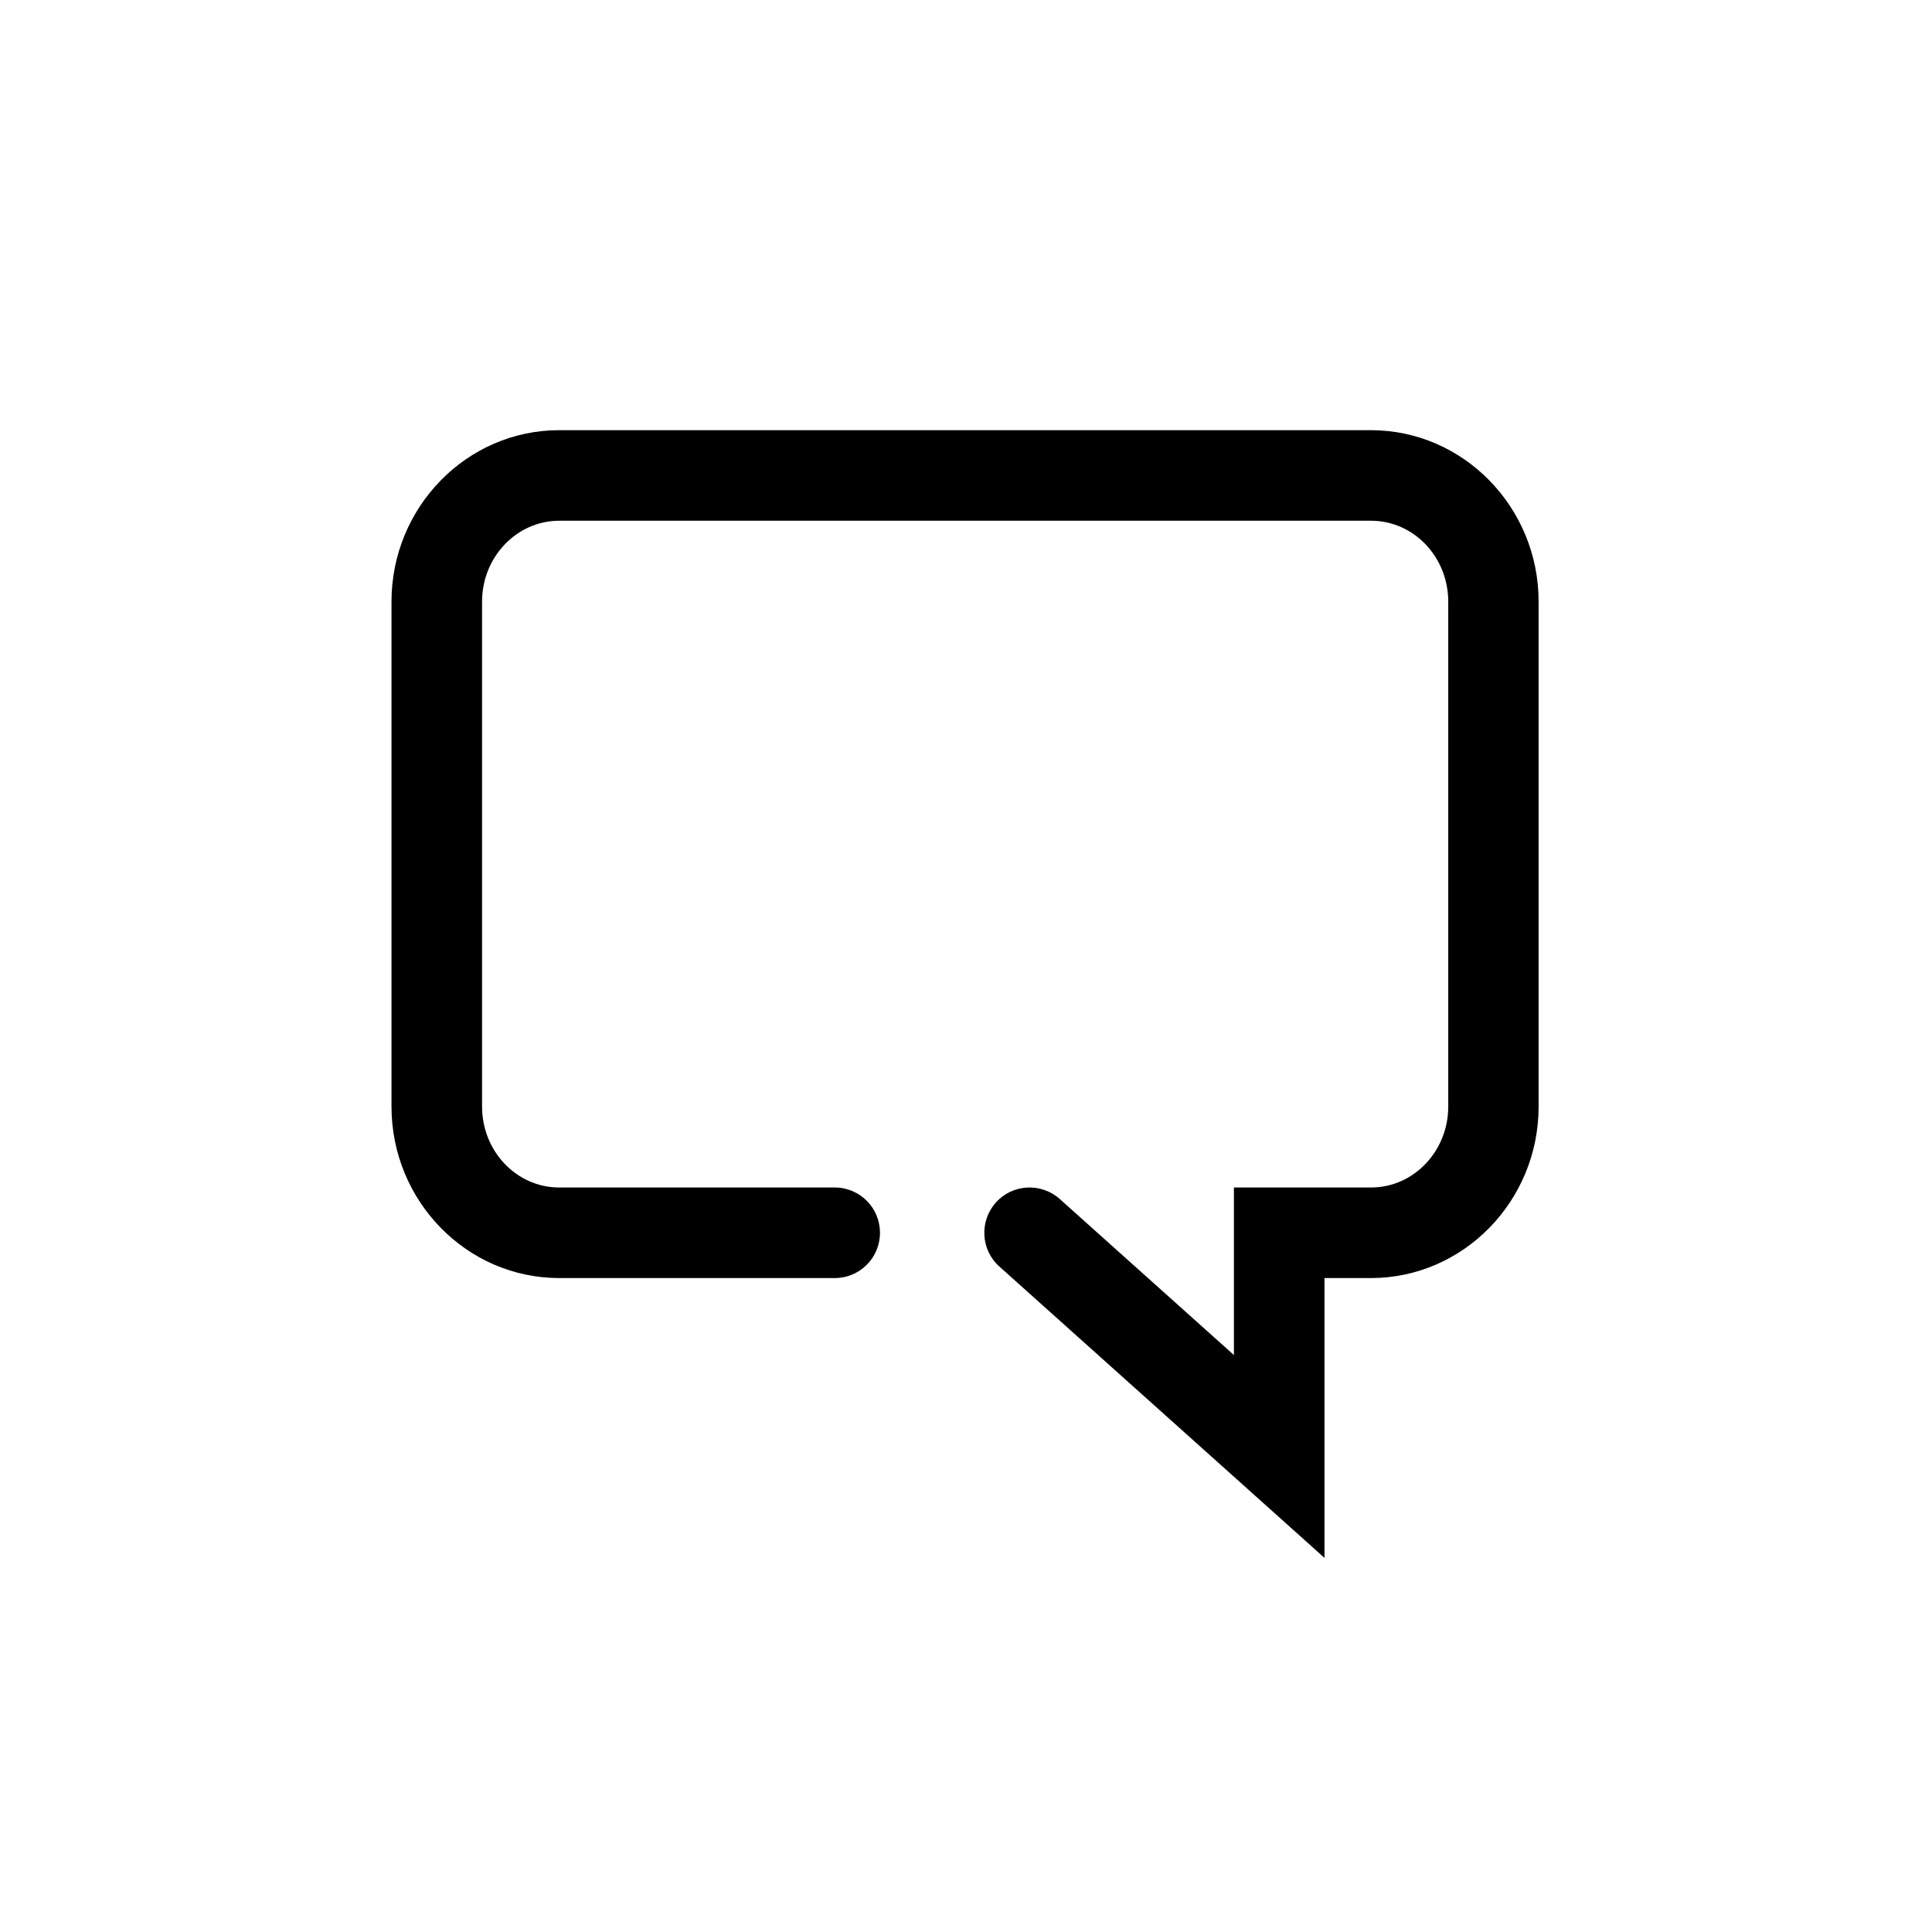 <?xml version="1.0" encoding="utf-8"?>
<!-- Generator: Adobe Illustrator 18.1.1, SVG Export Plug-In . SVG Version: 6.00 Build 0)  -->
<svg version="1.1" id="图层_1" xmlns="http://www.w3.org/2000/svg" xmlns:xlink="http://www.w3.org/1999/xlink" x="0px" y="0px"
	 viewBox="0 0 1024 1024" enable-background="new 0 0 1024 1024" xml:space="preserve">
<g id="收藏">
</g>
<g>
	<path d="M702,825.7L529.7,671.3c-9.9-8.8-10.7-24-1.9-33.9c8.8-9.9,24-10.7,33.9-1.9l92.3,82.7l0-88.8h72.7
		c22.5,0,40.9-19.2,40.9-42.9V318.9c0-23.7-18.3-42.9-40.9-42.9H296.4c-22.5,0-40.9,19.2-40.9,42.9v267.6
		c0,23.7,18.3,42.9,40.9,42.9h146c13.3,0,24,10.7,24,24s-10.7,24-24,24h-146c-49,0-88.9-40.8-88.9-90.9V318.9
		c0-50.1,39.9-90.9,88.9-90.9h430.2c49,0,88.9,40.8,88.9,90.9v267.6c0,50.1-39.9,90.9-88.9,90.9H702L702,825.7z"/>
</g>
</svg>
